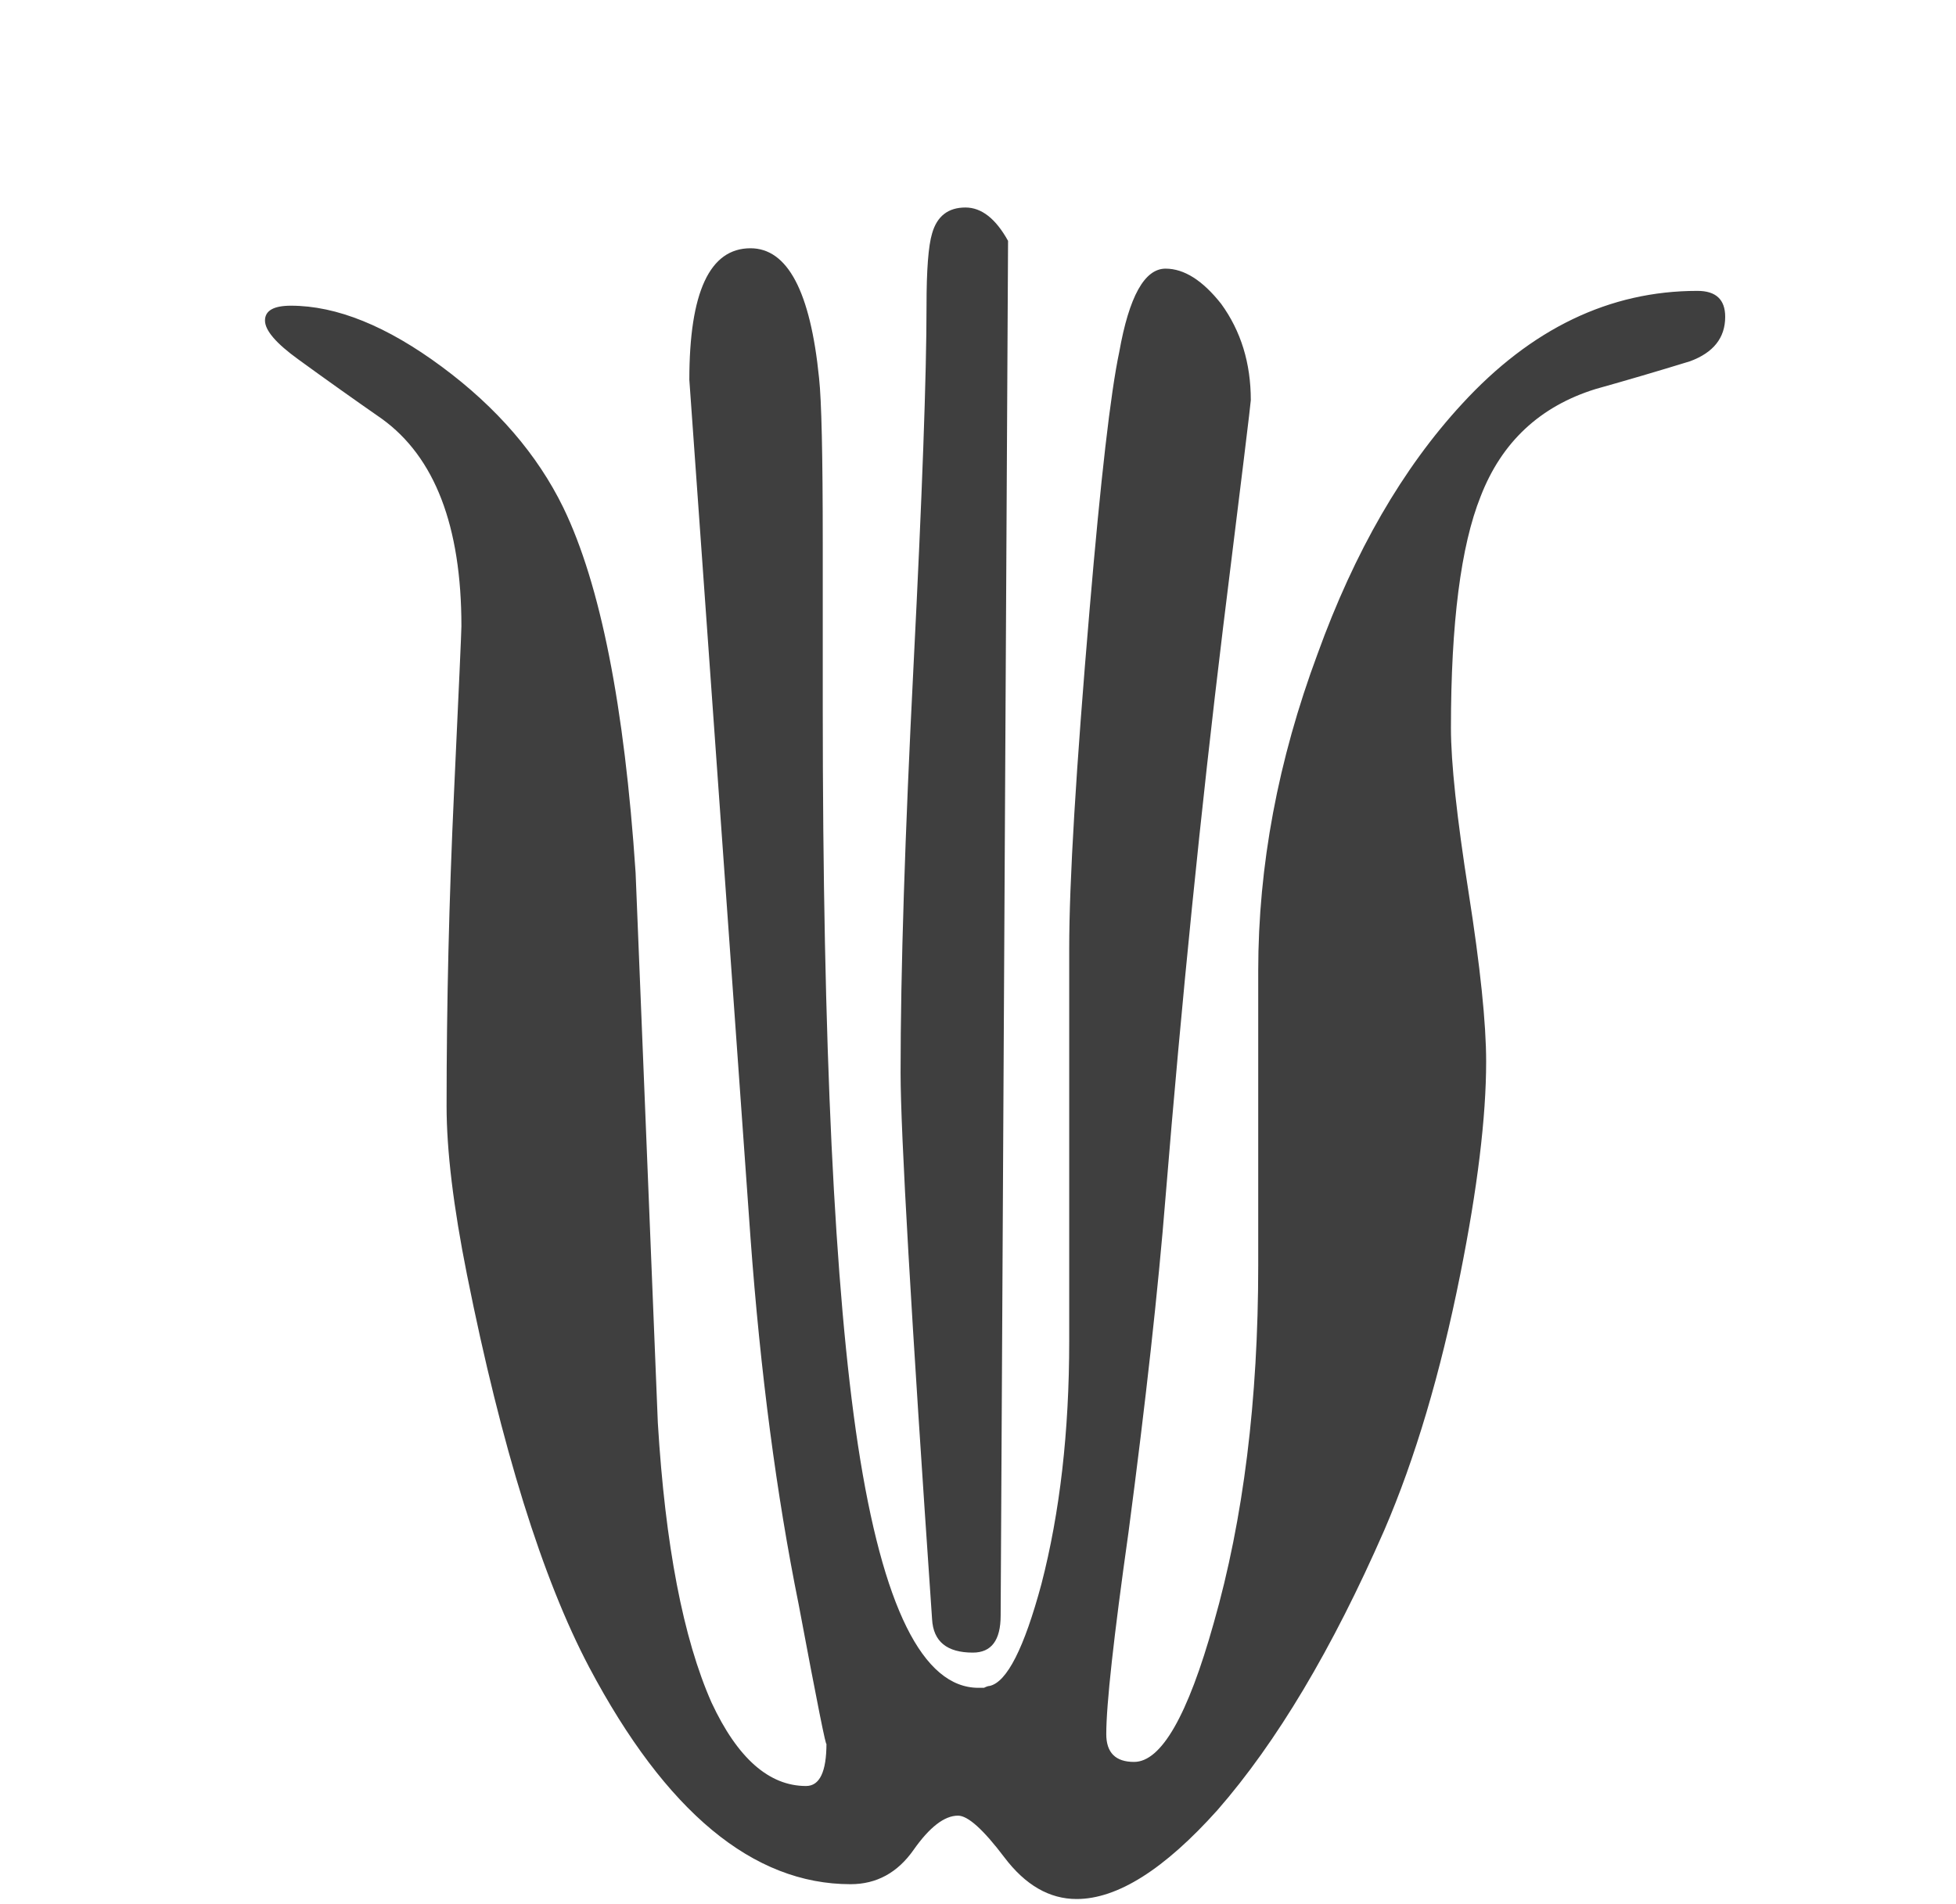 <?xml version="1.0" encoding="UTF-8" standalone="no"?>
<svg width="76px" height="74px" viewBox="0 0 76 74" version="1.1" xmlns="http://www.w3.org/2000/svg" xmlns:xlink="http://www.w3.org/1999/xlink" xmlns:sketch="http://www.bohemiancoding.com/sketch/ns">
    <!-- Generator: Sketch Beta 3.1 (8603) - http://www.bohemiancoding.com/sketch -->
    <title>flor1</title>
    <desc>Created with Sketch Beta.</desc>
    <defs></defs>
    <g id="Page-1" stroke="none" stroke-width="1" fill="none" fill-rule="evenodd" sketch:type="MSPage">
        <path d="M39.168,9.36 L38.88,62.784 C38.88,63.744 38.52,64.224 37.8,64.224 C36.792,64.224 36.264,63.792 36.216,62.928 C35.4,51.072 34.992,43.992 34.992,41.688 C34.992,37.752 35.16,32.472 35.496,25.848 C35.832,19.224 36,14.568 36,11.88 C36,10.488 36.072,9.552 36.216,9.072 C36.408,8.4 36.84,8.064 37.512,8.064 C38.136,8.064 38.688,8.496 39.168,9.36 L39.168,9.36 Z M67.032,12.312 C67.032,13.128 66.576,13.704 65.664,14.04 C64.416,14.424 63.192,14.784 61.992,15.12 C59.832,15.792 58.344,17.184 57.528,19.296 C56.76,21.216 56.376,24.216 56.376,28.296 C56.376,29.64 56.604,31.764 57.06,34.668 C57.516,37.572 57.744,39.768 57.744,41.256 C57.744,43.416 57.408,46.176 56.736,49.536 C55.968,53.376 54.984,56.688 53.784,59.472 C51.768,64.08 49.608,67.704 47.304,70.344 C45.24,72.648 43.416,73.8 41.832,73.8 C40.776,73.8 39.84,73.26 39.024,72.18 C38.208,71.1 37.608,70.56 37.224,70.56 C36.696,70.56 36.12,71.004 35.496,71.892 C34.872,72.78 34.056,73.224 33.048,73.224 C29.256,73.224 25.872,70.416 22.896,64.8 C21.072,61.344 19.488,56.256 18.144,49.536 C17.616,46.896 17.352,44.712 17.352,42.984 C17.352,39 17.448,34.944 17.64,30.816 C17.832,26.688 17.928,24.528 17.928,24.336 C17.928,20.448 16.896,17.76 14.832,16.272 C13.728,15.504 12.648,14.736 11.592,13.968 C10.728,13.344 10.296,12.84 10.296,12.456 C10.296,12.072 10.632,11.88 11.304,11.88 C13.08,11.88 15.036,12.672 17.172,14.256 C19.308,15.84 20.88,17.664 21.888,19.728 C23.328,22.704 24.264,27.432 24.696,33.912 C24.984,41.016 25.272,48.144 25.56,55.296 C25.848,60.048 26.544,63.672 27.648,66.168 C28.656,68.328 29.88,69.408 31.32,69.408 C31.848,69.408 32.112,68.856 32.112,67.752 C32.112,67.992 31.752,66.192 31.032,62.352 C30.168,58.08 29.544,53.328 29.16,48.096 L26.784,14.76 C26.784,11.352 27.576,9.648 29.16,9.648 C30.6,9.648 31.488,11.328 31.824,14.688 C31.92,15.552 31.968,17.688 31.968,21.096 L31.968,27.504 C31.968,40.608 32.424,50.16 33.336,56.16 C34.296,62.448 35.856,65.592 38.016,65.592 L38.232,65.592 C38.328,65.544 38.4,65.52 38.448,65.52 C39.12,65.376 39.792,64.056 40.464,61.56 C41.184,58.776 41.544,55.632 41.544,52.128 L41.544,36.864 C41.544,34.272 41.808,29.88 42.336,23.688 C42.768,18.6 43.152,15.264 43.488,13.68 C43.872,11.52 44.472,10.44 45.288,10.44 C46.008,10.44 46.728,10.896 47.448,11.808 C48.216,12.864 48.6,14.112 48.6,15.552 C48.6,15.648 48.24,18.6 47.52,24.408 C46.656,31.512 45.912,38.88 45.288,46.512 C45,50.112 44.52,54.456 43.848,59.544 C43.272,63.624 42.984,66.24 42.984,67.392 C42.984,68.112 43.344,68.472 44.064,68.472 C45.12,68.472 46.152,66.672 47.16,63.072 C48.312,59.04 48.888,54.408 48.888,49.176 L48.888,37.728 C48.888,33.648 49.656,29.544 51.192,25.416 C52.632,21.432 54.504,18.192 56.808,15.696 C59.496,12.768 62.544,11.304 65.952,11.304 C66.672,11.304 67.032,11.64 67.032,12.312 L67.032,12.312 Z M121.752,8.568 C121.752,8.712 121.248,9.24 120.24,10.152 C118.992,11.256 118.008,12.336 117.288,13.392 C114.888,16.992 113.688,22.08 113.688,28.656 C113.688,31.104 114.384,35.448 115.776,41.688 C117.168,47.928 117.864,52.848 117.864,56.448 C117.864,61.824 116.808,66.06 114.696,69.156 C112.584,72.252 109.728,73.8 106.128,73.8 C102.864,73.8 100.152,71.544 97.992,67.032 C96.552,64.008 95.832,59.4 95.832,53.208 L95.832,52.2 C95.832,49.896 96.36,45.48 97.416,38.952 C98.472,32.424 99,27.096 99,22.968 C99,18.168 97.944,14.424 95.832,11.736 C95.784,11.64 95.16,11.088 93.96,10.08 C93,9.216 92.304,8.352 91.872,7.488 C92.304,7.008 92.784,6.768 93.312,6.768 C95.184,6.768 96.864,8.088 98.352,10.728 C99.984,13.704 100.944,17.64 101.232,22.536 C101.28,25.272 101.472,30.144 101.808,37.152 C102.24,43.584 102.456,48.72 102.456,52.56 C102.456,53.76 102.372,55.296 102.204,57.168 C102.036,59.04 101.952,60.312 101.952,60.984 C101.952,65.352 102.84,67.968 104.616,68.832 C105.336,68.112 105.696,66.48 105.696,63.936 C105.696,61.44 105.372,55.032 104.724,44.712 C104.076,34.392 103.752,25.368 103.752,17.64 C103.752,12.264 104.64,8.568 106.416,6.552 L107.568,6.552 C108.864,7.896 109.512,10.656 109.512,14.832 C109.512,14.736 109.44,16.008 109.296,18.648 C109.152,21.576 109.032,24.672 108.936,27.936 L108.72,37.008 C108.672,38.064 108.576,40.416 108.432,44.064 C108.336,46.944 108.288,49.224 108.288,50.904 L108.288,62.136 C108.288,66.696 108.72,68.976 109.584,68.976 L109.728,68.976 C110.4,68.976 111.036,68.22 111.636,66.708 C112.236,65.196 112.536,63.336 112.536,61.128 C112.536,60.12 112.2,57.12 111.528,52.128 C110.856,47.136 110.52,42.528 110.52,38.304 C110.52,29.328 111.6,21.936 113.76,16.128 C115.728,10.752 118.128,7.872 120.96,7.488 C121.488,7.92 121.752,8.28 121.752,8.568 L121.752,8.568 Z M249.048,62.208 C249.048,62.544 248.784,62.88 248.256,63.216 C247.728,63.552 247.224,63.72 246.744,63.72 C246.6,63.72 246.072,63.6 245.16,63.36 C244.248,63.12 243.456,63 242.784,63 C242.592,63 242.124,63.048 241.38,63.144 C240.636,63.24 240,63.288 239.472,63.288 C235.488,63.288 231.288,61.968 226.872,59.328 C222.216,56.544 218.112,52.704 214.56,47.808 C213.696,46.656 212.496,44.592 210.96,41.616 C209.568,38.928 208.368,36.96 207.36,35.712 C207.264,36.24 207.216,36.744 207.216,37.224 C207.216,37.944 208.584,41.352 211.32,47.448 C213.432,52.2 215.88,56.88 218.664,61.488 C220.824,65.088 221.904,66.96 221.904,67.104 C221.904,67.44 221.76,67.608 221.472,67.608 C220.8,67.608 219.288,66.288 216.936,63.648 C214.008,60.288 211.296,56.232 208.8,51.48 C205.92,45.96 203.424,40.32 201.312,34.56 C199.776,30.288 198.96,28.152 198.864,28.152 C198.48,28.152 198.288,28.392 198.288,28.872 C198.288,31.656 200.112,38.736 203.76,50.112 C205.344,55.008 207.168,59.616 209.232,63.936 C210.864,67.296 211.68,69.096 211.68,69.336 C211.68,71.496 210.816,72.576 209.088,72.576 C207.984,72.576 206.736,71.748 205.344,70.092 C203.952,68.436 203.184,67.608 203.04,67.608 C202.272,67.608 201.888,68.472 201.888,70.2 L201.888,72.216 C201.888,73.8 200.184,74.592 196.776,74.592 C192.888,74.592 190.944,73.968 190.944,72.72 C190.944,72.144 191.028,71.388 191.196,70.452 C191.364,69.516 191.448,68.88 191.448,68.544 C191.448,68.208 191.208,68.04 190.728,68.04 C190.536,68.04 189.804,68.76 188.532,70.2 C187.26,71.64 186.168,72.36 185.256,72.36 C184.728,72.36 184.176,71.988 183.6,71.244 C183.024,70.5 182.736,69.744 182.736,68.976 C182.736,68.784 183.264,67.512 184.32,65.16 C185.856,61.704 187.248,58.416 188.496,55.296 C192.96,44.064 195.192,36.36 195.192,32.184 C195.192,31.944 195.228,31.584 195.3,31.104 C195.372,30.624 195.408,30.264 195.408,30.024 C195.408,29.592 195.264,29.376 194.976,29.376 C194.784,29.376 194.328,30.048 193.608,31.392 C192.456,33.504 190.992,37.008 189.216,41.904 C187.248,47.28 185.64,51.288 184.392,53.928 C182.616,57.624 180.84,60.72 179.064,63.216 C177.576,65.28 176.592,66.312 176.112,66.312 C175.584,66.312 175.32,66 175.32,65.376 C175.32,64.896 175.8,63.672 176.76,61.704 C179.208,57.24 182.04,51.864 185.256,45.576 C186.264,43.176 187.272,40.776 188.28,38.376 C189.144,36.264 189.648,34.656 189.792,33.552 L189.504,32.112 C189.12,32.16 187.728,34.536 185.328,39.24 C183.456,42.888 180.36,47.16 176.04,52.056 C173.784,54.648 169.992,57.312 164.664,60.048 C163.08,60.864 161.856,61.272 160.992,61.272 C160.896,61.272 160.788,61.224 160.668,61.128 C160.548,61.032 160.416,60.984 160.272,60.984 C160.224,60.984 159.36,61.428 157.68,62.316 C156,63.204 154.224,63.648 152.352,63.648 C151.152,63.648 150.144,63.36 149.328,62.784 L149.256,61.128 C160.056,56.136 169.944,48.408 178.92,37.944 C187.8,27.624 192.24,21.312 192.24,19.008 C192.24,18.72 191.892,18.036 191.196,16.956 C190.5,15.876 190.152,14.856 190.152,13.896 C190.152,10.344 192.528,8.568 197.28,8.568 C201.888,8.568 204.192,10.416 204.192,14.112 C204.192,14.544 203.856,15.24 203.184,16.2 C202.512,17.16 202.176,17.808 202.176,18.144 C202.176,19.056 203.688,21.744 206.712,26.208 C210.552,31.872 215.28,37.68 220.896,43.632 C224.976,48 228.336,51.192 230.976,53.208 C234.912,56.184 239.232,58.32 243.936,59.616 C245.04,59.856 246.168,60.12 247.32,60.408 C248.472,60.696 249.048,61.296 249.048,62.208 L249.048,62.208 Z M343.872,71.424 C343.872,73.728 342.192,74.88 338.832,74.88 C334.56,74.88 329.976,73.56 325.08,70.92 C319.752,68.04 315.096,64.056 311.112,58.968 L309.816,57.96 C309.72,62.568 309.6,67.2 309.456,71.856 C309.36,74.928 308.976,76.464 308.304,76.464 C307.392,76.464 306.744,74.928 306.36,71.856 C306.216,70.752 305.904,66.192 305.424,58.176 C305.376,57.312 305.184,56.88 304.848,56.88 C304.704,56.88 304.368,57.36 303.84,58.32 C303.024,59.808 301.92,61.344 300.528,62.928 C297.312,66.576 293.676,69.396 289.62,71.388 C285.564,73.38 281.616,74.376 277.776,74.376 C276.336,74.376 275.1,73.896 274.068,72.936 C273.036,71.976 272.52,70.944 272.52,69.84 C272.52,68.544 273.264,67.536 274.752,66.816 C277.584,65.376 279.216,64.488 279.648,64.152 C279.504,64.056 277.824,63 274.608,60.984 C272.976,59.976 272.16,58.8 272.16,57.456 C272.16,56.544 272.556,55.692 273.348,54.9 C274.14,54.108 274.992,53.712 275.904,53.712 C275.28,53.712 276.984,54.132 281.016,54.972 C285.048,55.812 289.536,56.232 294.48,56.232 C296.304,56.232 297.816,55.968 299.016,55.44 C300.216,54.912 300.816,54.312 300.816,53.64 C300.816,52.968 300.456,52.416 299.736,51.984 C298.872,51.792 298.032,51.6 297.216,51.408 C295.2,50.832 293.136,49.872 291.024,48.528 C287.04,45.984 283.8,42.672 281.304,38.592 C278.952,34.656 277.776,30.864 277.776,27.216 C277.776,24.96 278.712,23.832 280.584,23.832 C281.64,23.832 282.42,24.396 282.924,25.524 C283.428,26.652 284.04,27.216 284.76,27.216 C285.624,27.216 286.056,26.256 286.056,24.336 L286.056,22.248 C286.056,18.936 287.136,17.28 289.296,17.28 C290.352,17.28 291.228,17.652 291.924,18.396 C292.62,19.14 292.968,20.064 292.968,21.168 C292.968,21.36 292.896,21.9 292.752,22.788 C292.608,23.676 292.536,24.48 292.536,25.2 C292.536,32.64 293.688,38.616 295.992,43.128 C298.152,47.496 300.912,49.68 304.272,49.68 C305.184,49.68 305.64,49.392 305.64,48.816 C305.64,48.576 305.28,48.072 304.56,47.304 C303.648,46.296 302.928,45.36 302.4,44.496 C301.056,42.288 299.88,38.976 298.872,34.56 C297.72,29.664 297.144,24.84 297.144,20.088 C297.144,18.264 297.48,16.716 298.152,15.444 C298.824,14.172 299.52,13.536 300.24,13.536 C301.152,13.536 302.148,14.256 303.228,15.696 C304.308,17.136 305.04,17.928 305.424,18.072 C305.568,17.496 305.64,16.872 305.64,16.2 C305.64,15.288 305.568,14.256 305.424,13.104 C305.28,11.952 305.208,11.256 305.208,11.016 C305.208,10.008 305.484,9.132 306.036,8.388 C306.588,7.644 307.2,7.272 307.872,7.272 C309.744,7.272 310.68,8.664 310.68,11.448 C310.68,12.024 310.62,12.888 310.5,14.04 C310.38,15.192 310.32,16.056 310.32,16.632 C310.32,16.776 310.368,17.184 310.464,17.856 C310.992,17.568 311.76,16.776 312.768,15.48 C313.632,14.376 314.376,13.824 315,13.824 C316.536,13.824 317.496,15.816 317.88,19.8 C318.024,21.144 318.096,23.88 318.096,28.008 C318.096,34.296 315.72,41.424 310.968,49.392 C311.112,49.776 311.496,49.968 312.12,49.968 C315.24,49.968 317.616,48.288 319.248,44.928 C320.88,41.568 321.96,36.384 322.488,29.376 C322.584,28.032 322.632,26.952 322.632,26.136 L322.632,24.696 C322.584,24.072 322.56,23.616 322.56,23.328 C322.56,18.864 323.904,16.632 326.592,16.632 C327.648,16.632 328.416,17.232 328.896,18.432 C329.184,19.296 329.472,21.048 329.76,23.688 C330.096,26.904 330.384,28.512 330.624,28.512 C330.96,28.512 331.272,28.08 331.56,27.216 C331.944,26.112 332.328,24.984 332.712,23.832 C333.144,22.968 333.84,22.536 334.8,22.536 C335.712,22.536 336.516,23.004 337.212,23.94 C337.908,24.876 338.256,25.968 338.256,27.216 C338.256,30.432 337.032,34.08 334.584,38.16 C330.6,44.832 326.064,49.008 320.976,50.688 C319.728,50.976 318.48,51.288 317.232,51.624 C315.696,52.008 314.592,52.608 313.92,53.424 L313.92,53.496 C313.92,54.072 314.664,54.672 316.152,55.296 C317.64,55.92 319.392,56.232 321.408,56.232 C324,56.232 327.156,55.968 330.876,55.44 C334.596,54.912 337.008,54.648 338.112,54.648 C340.896,54.648 342.288,55.992 342.288,58.68 C342.288,60.216 340.968,61.584 338.328,62.784 C338.28,62.784 337.536,63.072 336.096,63.648 C335.664,63.84 335.448,64.032 335.448,64.224 C335.448,64.848 336.048,65.496 337.248,66.168 C338.688,66.792 340.152,67.392 341.64,67.968 C343.128,68.736 343.872,69.888 343.872,71.424 L343.872,71.424 Z M482.4,21.024 C482.4,22.56 482.256,24.072 481.968,25.56 C481.68,27.048 481.536,27.816 481.536,27.864 C481.536,27.96 481.56,28.176 481.608,28.512 L481.608,29.376 C481.608,31.776 481.032,32.976 479.88,32.976 C478.344,32.976 477.576,31.56 477.576,28.728 C477.576,27.192 477.9,25.332 478.548,23.148 C479.196,20.964 479.52,19.56 479.52,18.936 C479.52,17.88 478.788,16.824 477.324,15.768 C475.86,14.712 474.528,14.184 473.328,14.184 C468.624,14.184 463.44,17.04 457.776,22.752 C451.92,28.704 446.064,37.224 440.208,48.312 C438.096,52.344 436.296,56.712 434.808,61.416 C433.56,65.448 432.672,68.952 432.144,71.928 C431.952,72.936 431.808,73.56 431.712,73.8 C431.424,74.28 430.872,74.64 430.056,74.88 C429.816,74.496 429.696,74.112 429.696,73.728 C429.696,73.44 429.888,72.504 430.272,70.92 C430.752,68.664 431.16,66.672 431.496,64.944 C431.736,62.352 432.576,57.504 434.016,50.4 C437.28,37.68 442.128,27.816 448.56,20.808 C454.848,14.04 461.928,10.656 469.8,10.656 C473.544,10.656 476.58,11.64 478.908,13.608 C481.236,15.576 482.4,18.048 482.4,21.024 L482.4,21.024 Z M439.272,20.376 C439.272,21 438.6,22.728 437.256,25.56 C435.336,29.496 433.776,33.12 432.576,36.432 C431.568,39.264 430.728,43.176 430.056,48.168 C429.72,50.616 429.144,56.136 428.328,64.728 C428.184,66.504 428.016,68.28 427.824,70.056 C427.68,71.304 427.392,71.928 426.96,71.928 C426.384,71.928 426.096,70.56 426.096,67.824 C426.096,67.248 426.12,66.432 426.168,65.376 C426.216,64.32 426.24,63.528 426.24,63 L426.24,62.424 C426.24,55.272 425.952,49.344 425.376,44.64 C424.848,40.56 424.296,38.52 423.72,38.52 C423.192,38.52 422.928,39.312 422.928,40.896 C422.928,40.752 423,41.664 423.144,43.632 C423.288,45.888 423.384,48.384 423.432,51.12 C423.48,52.8 423.672,55.344 424.008,58.752 C424.296,61.92 424.44,64.32 424.44,65.952 C424.44,71.952 424.224,74.952 423.792,74.952 L423.648,74.952 C422.736,74.952 422.16,73.656 421.92,71.064 C421.632,67.224 421.368,63.36 421.128,59.472 C420.744,54.624 419.88,50.064 418.536,45.792 C418.056,44.304 415.968,38.976 412.272,29.808 C409.728,23.52 408.456,20.112 408.456,19.584 C408.456,18.912 408.756,18.276 409.356,17.676 C409.956,17.076 410.52,16.776 411.048,16.776 C411.432,16.776 412.152,17.124 413.208,17.82 C414.264,18.516 414.96,18.864 415.296,18.864 C415.584,18.864 415.992,18.48 416.52,17.712 C417.24,16.656 417.96,15.6 418.68,14.544 C420.696,11.712 422.232,10.296 423.288,10.296 C424.104,10.296 424.8,10.56 425.376,11.088 C425.664,11.376 426.264,12.096 427.176,13.248 C427.32,13.44 428.28,14.736 430.056,17.136 C430.728,18.096 431.184,18.576 431.424,18.576 C431.712,18.576 432.396,18.204 433.476,17.46 C434.556,16.716 435.264,16.344 435.6,16.344 C436.512,16.344 437.352,16.764 438.12,17.604 C438.888,18.444 439.272,19.368 439.272,20.376 L439.272,20.376 Z M420.768,73.512 C420.768,74.328 420.36,74.736 419.544,74.736 C418.92,74.736 418.464,74.472 418.176,73.944 C417.984,73.608 417.72,72.84 417.384,71.64 C414.648,61.992 411.24,53.376 407.16,45.792 C401.784,35.712 396.408,27.816 391.032,22.104 C386.088,16.824 381.936,14.184 378.576,14.184 C376.512,14.184 374.844,14.856 373.572,16.2 C372.3,17.544 371.664,19.32 371.664,21.528 C371.664,22.104 371.844,22.92 372.204,23.976 C372.564,25.032 372.744,25.8 372.744,26.28 C372.744,26.856 372.528,27.684 372.096,28.764 C371.664,29.844 371.328,30.384 371.088,30.384 C370.32,30.384 369.576,29.496 368.856,27.72 C367.992,25.656 367.56,23.208 367.56,20.376 C367.56,18.6 368.016,17.112 368.928,15.912 C370.032,14.424 371.616,13.176 373.68,12.168 C375.6,11.16 377.4,10.656 379.08,10.656 C383.064,10.656 387.168,11.976 391.392,14.616 C395.712,17.4 399.792,21.384 403.632,26.568 C408.864,33.672 412.584,42.072 414.792,51.768 C415.992,56.952 417.384,62.064 418.968,67.104 C420.168,70.992 420.768,73.128 420.768,73.512 L420.768,73.512 Z" id="a-b-c-d-e" fill="#3F3F3F" sketch:type="MSShapeGroup"></path>
    </g>
</svg>
